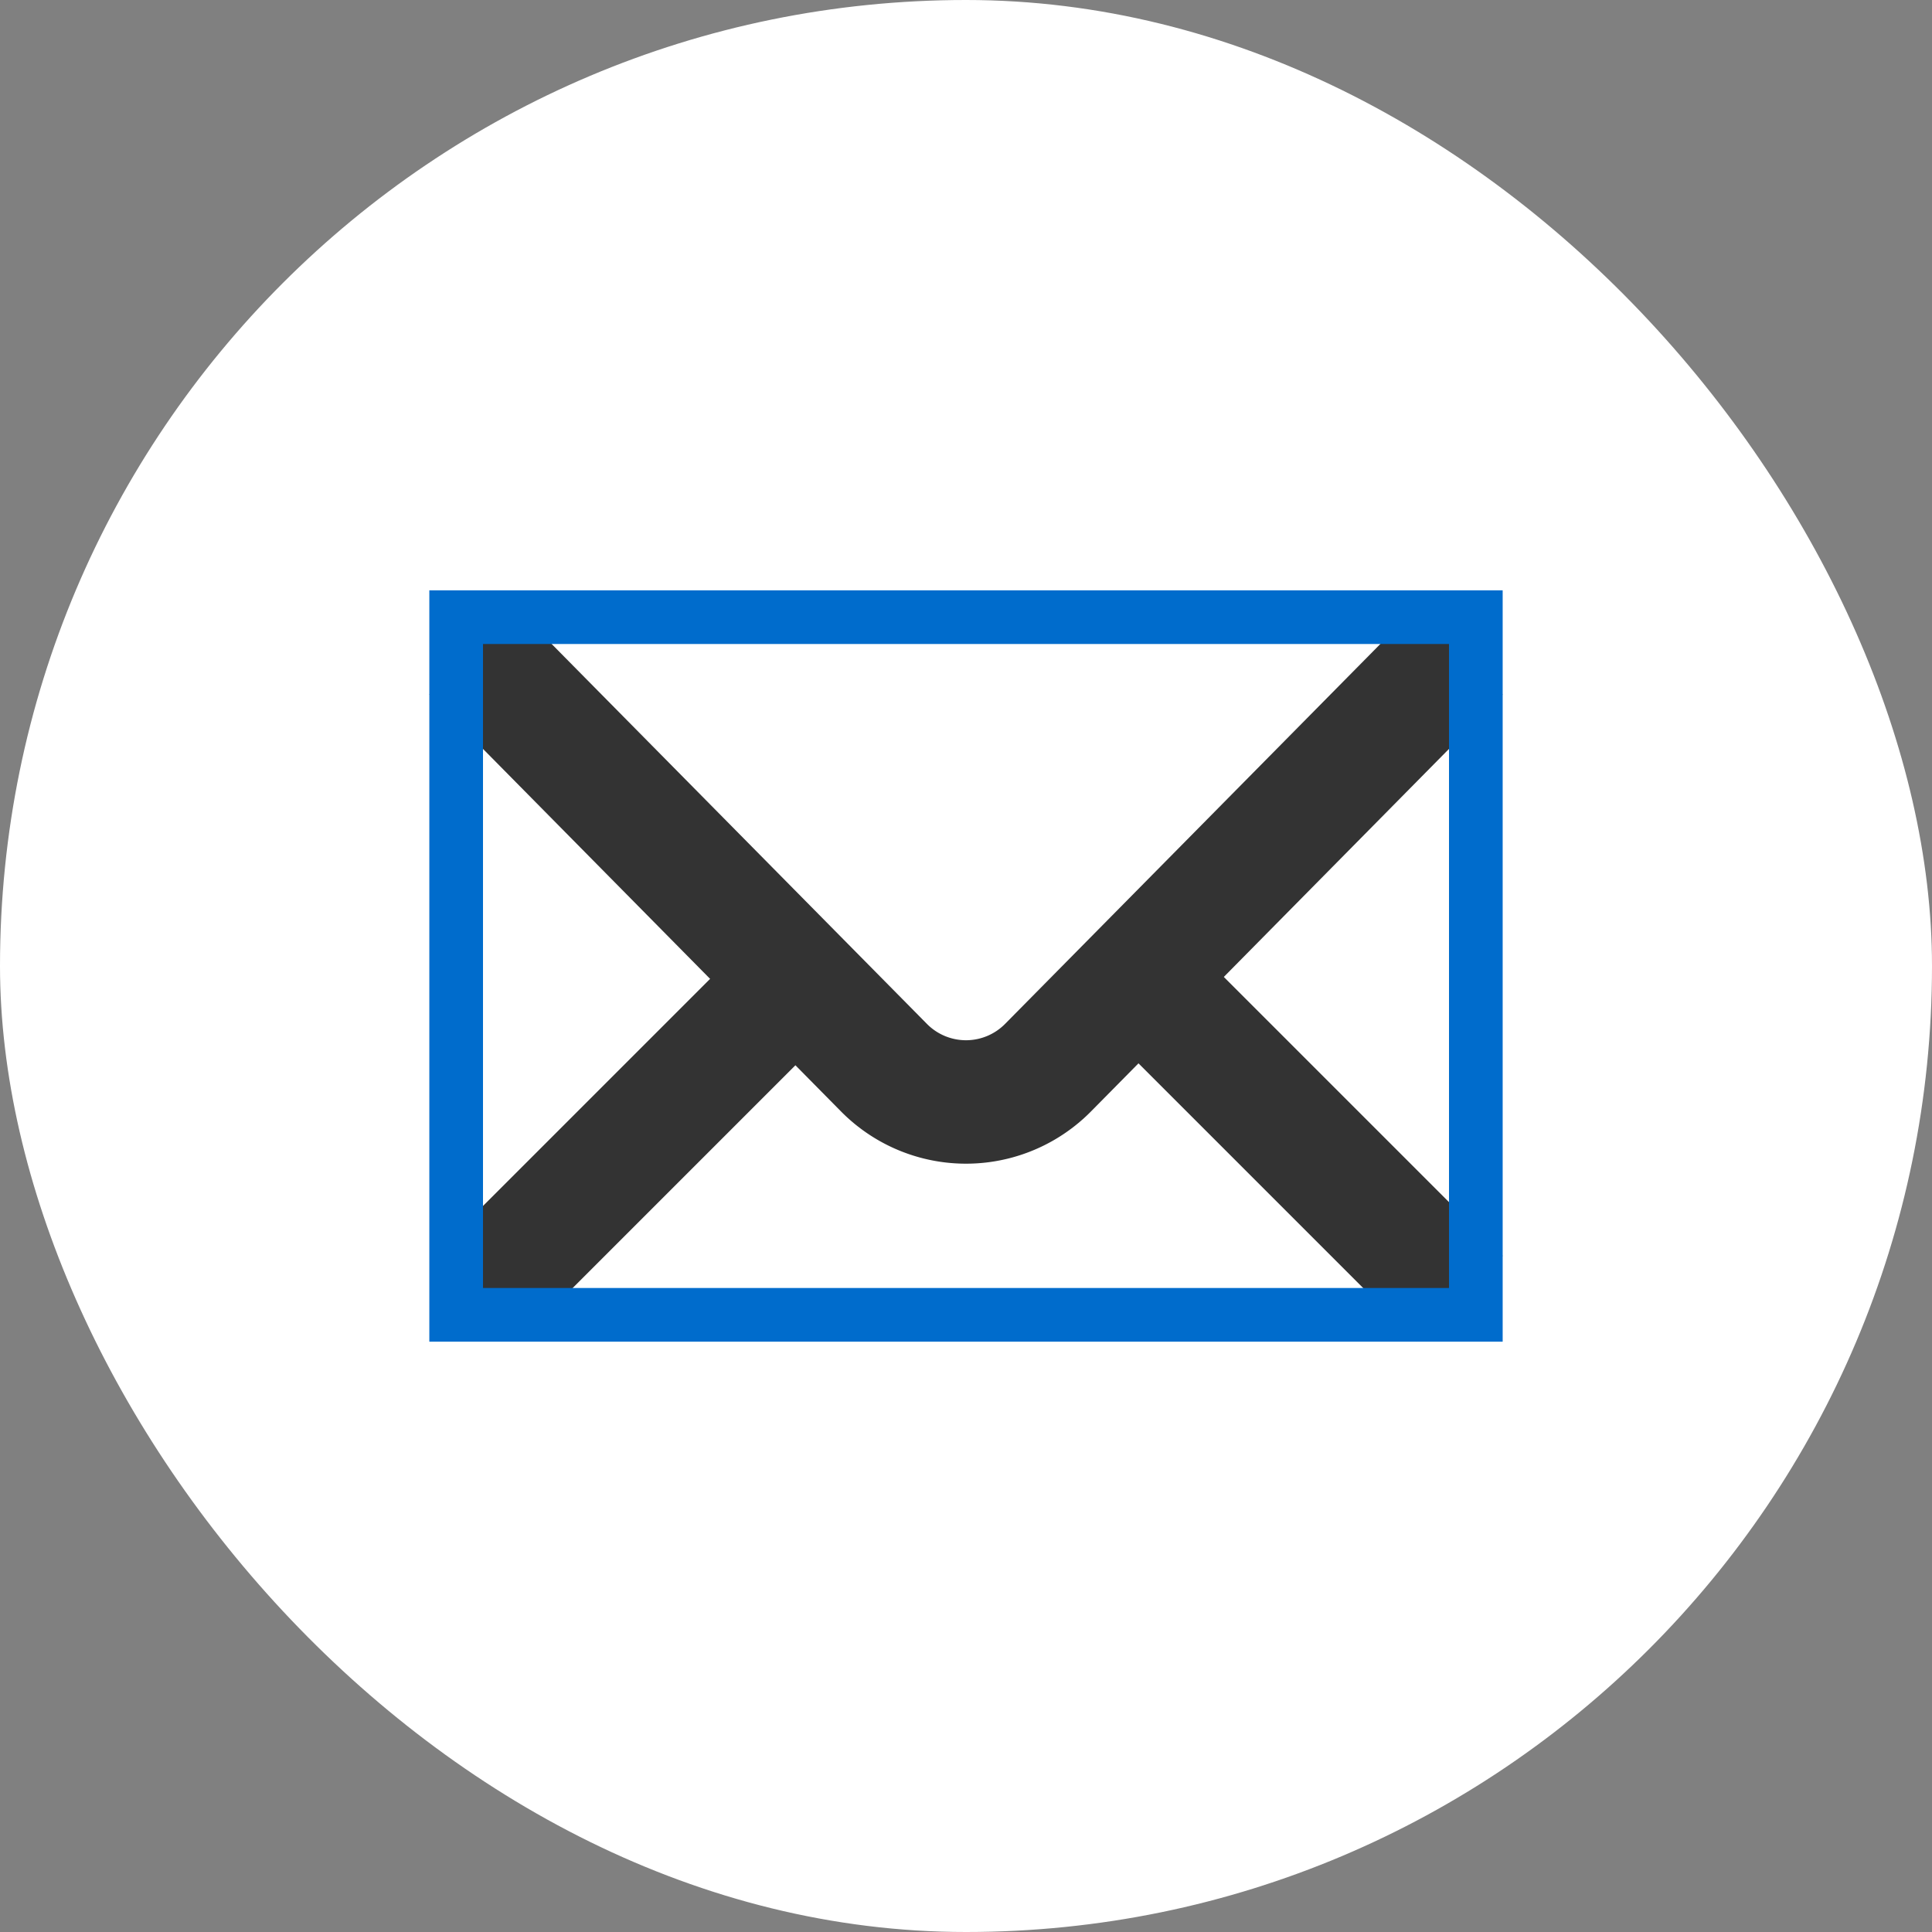 <svg xmlns="http://www.w3.org/2000/svg" width="36" height="36" viewBox="0 0 36 36">
    <rect x="0" y="0" width="36" height="36" fill="#808080" stroke="none"/>
    <g fill="none" fill-rule="evenodd">
        <rect width="36" height="36" fill="#ffffff" rx="18"/>
        <path fill="#FFF" d="M9 12h18v12H9z"/>
        <g fill="#333333" fill-rule="nonzero">
            <path d="M26.395 11.317l-7.666 7.761a1.023 1.023 0 0 1-1.458 0l-7.666-7.761L8 12.942l7.665 7.762a3.273 3.273 0 0 0 4.67 0L28 12.942l-1.605-1.625z"/>
            <path d="M16.071 18.6l-6.4 6.4-1.6-1.6 6.4-6.4zM20 18.6l6.4 6.4 1.6-1.6-6.4-6.4z"/>
        </g>
        <path stroke="#006CCC" d="M8.5 11.5h19v13h-19z"/>
    </g>
</svg>
